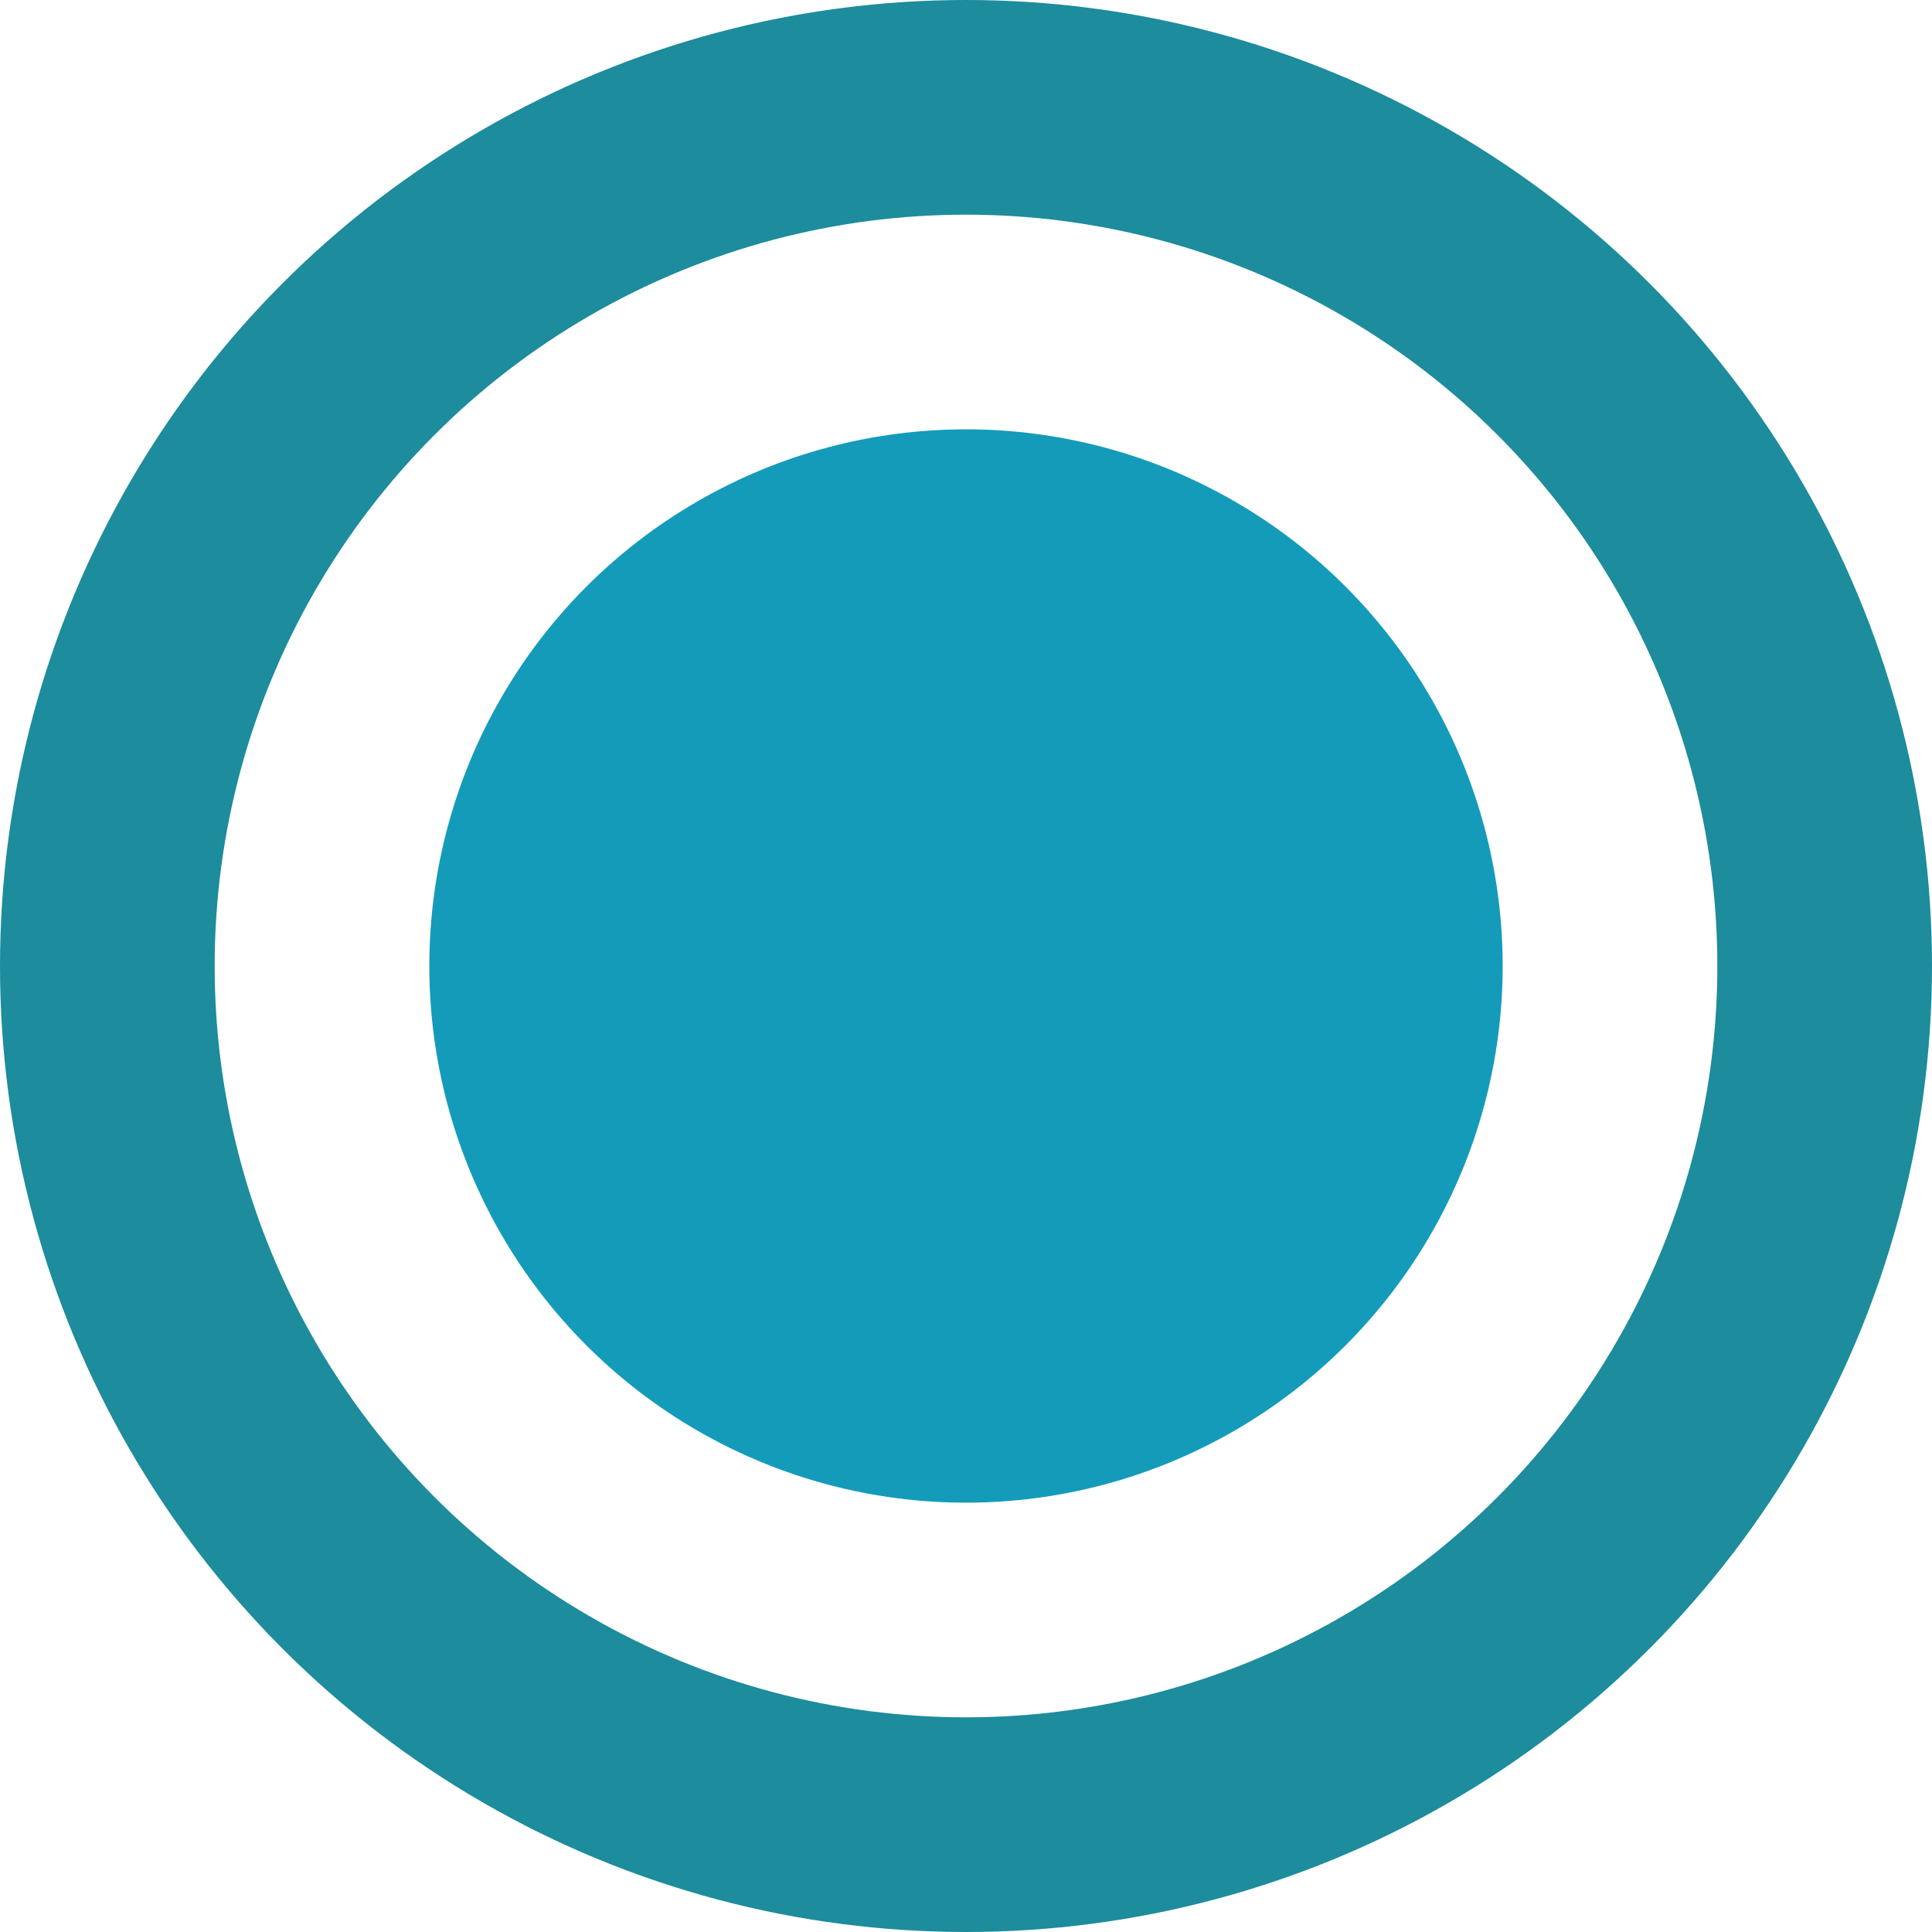 <svg width="18" height="18" viewBox="0 0 18 18" fill="none" xmlns="http://www.w3.org/2000/svg">
<circle cx="9" cy="9" r="5" fill="#149BBA"/>
<circle cx="9" cy="9" r="8" stroke="#1D8C9C" stroke-width="2"/>
</svg>
